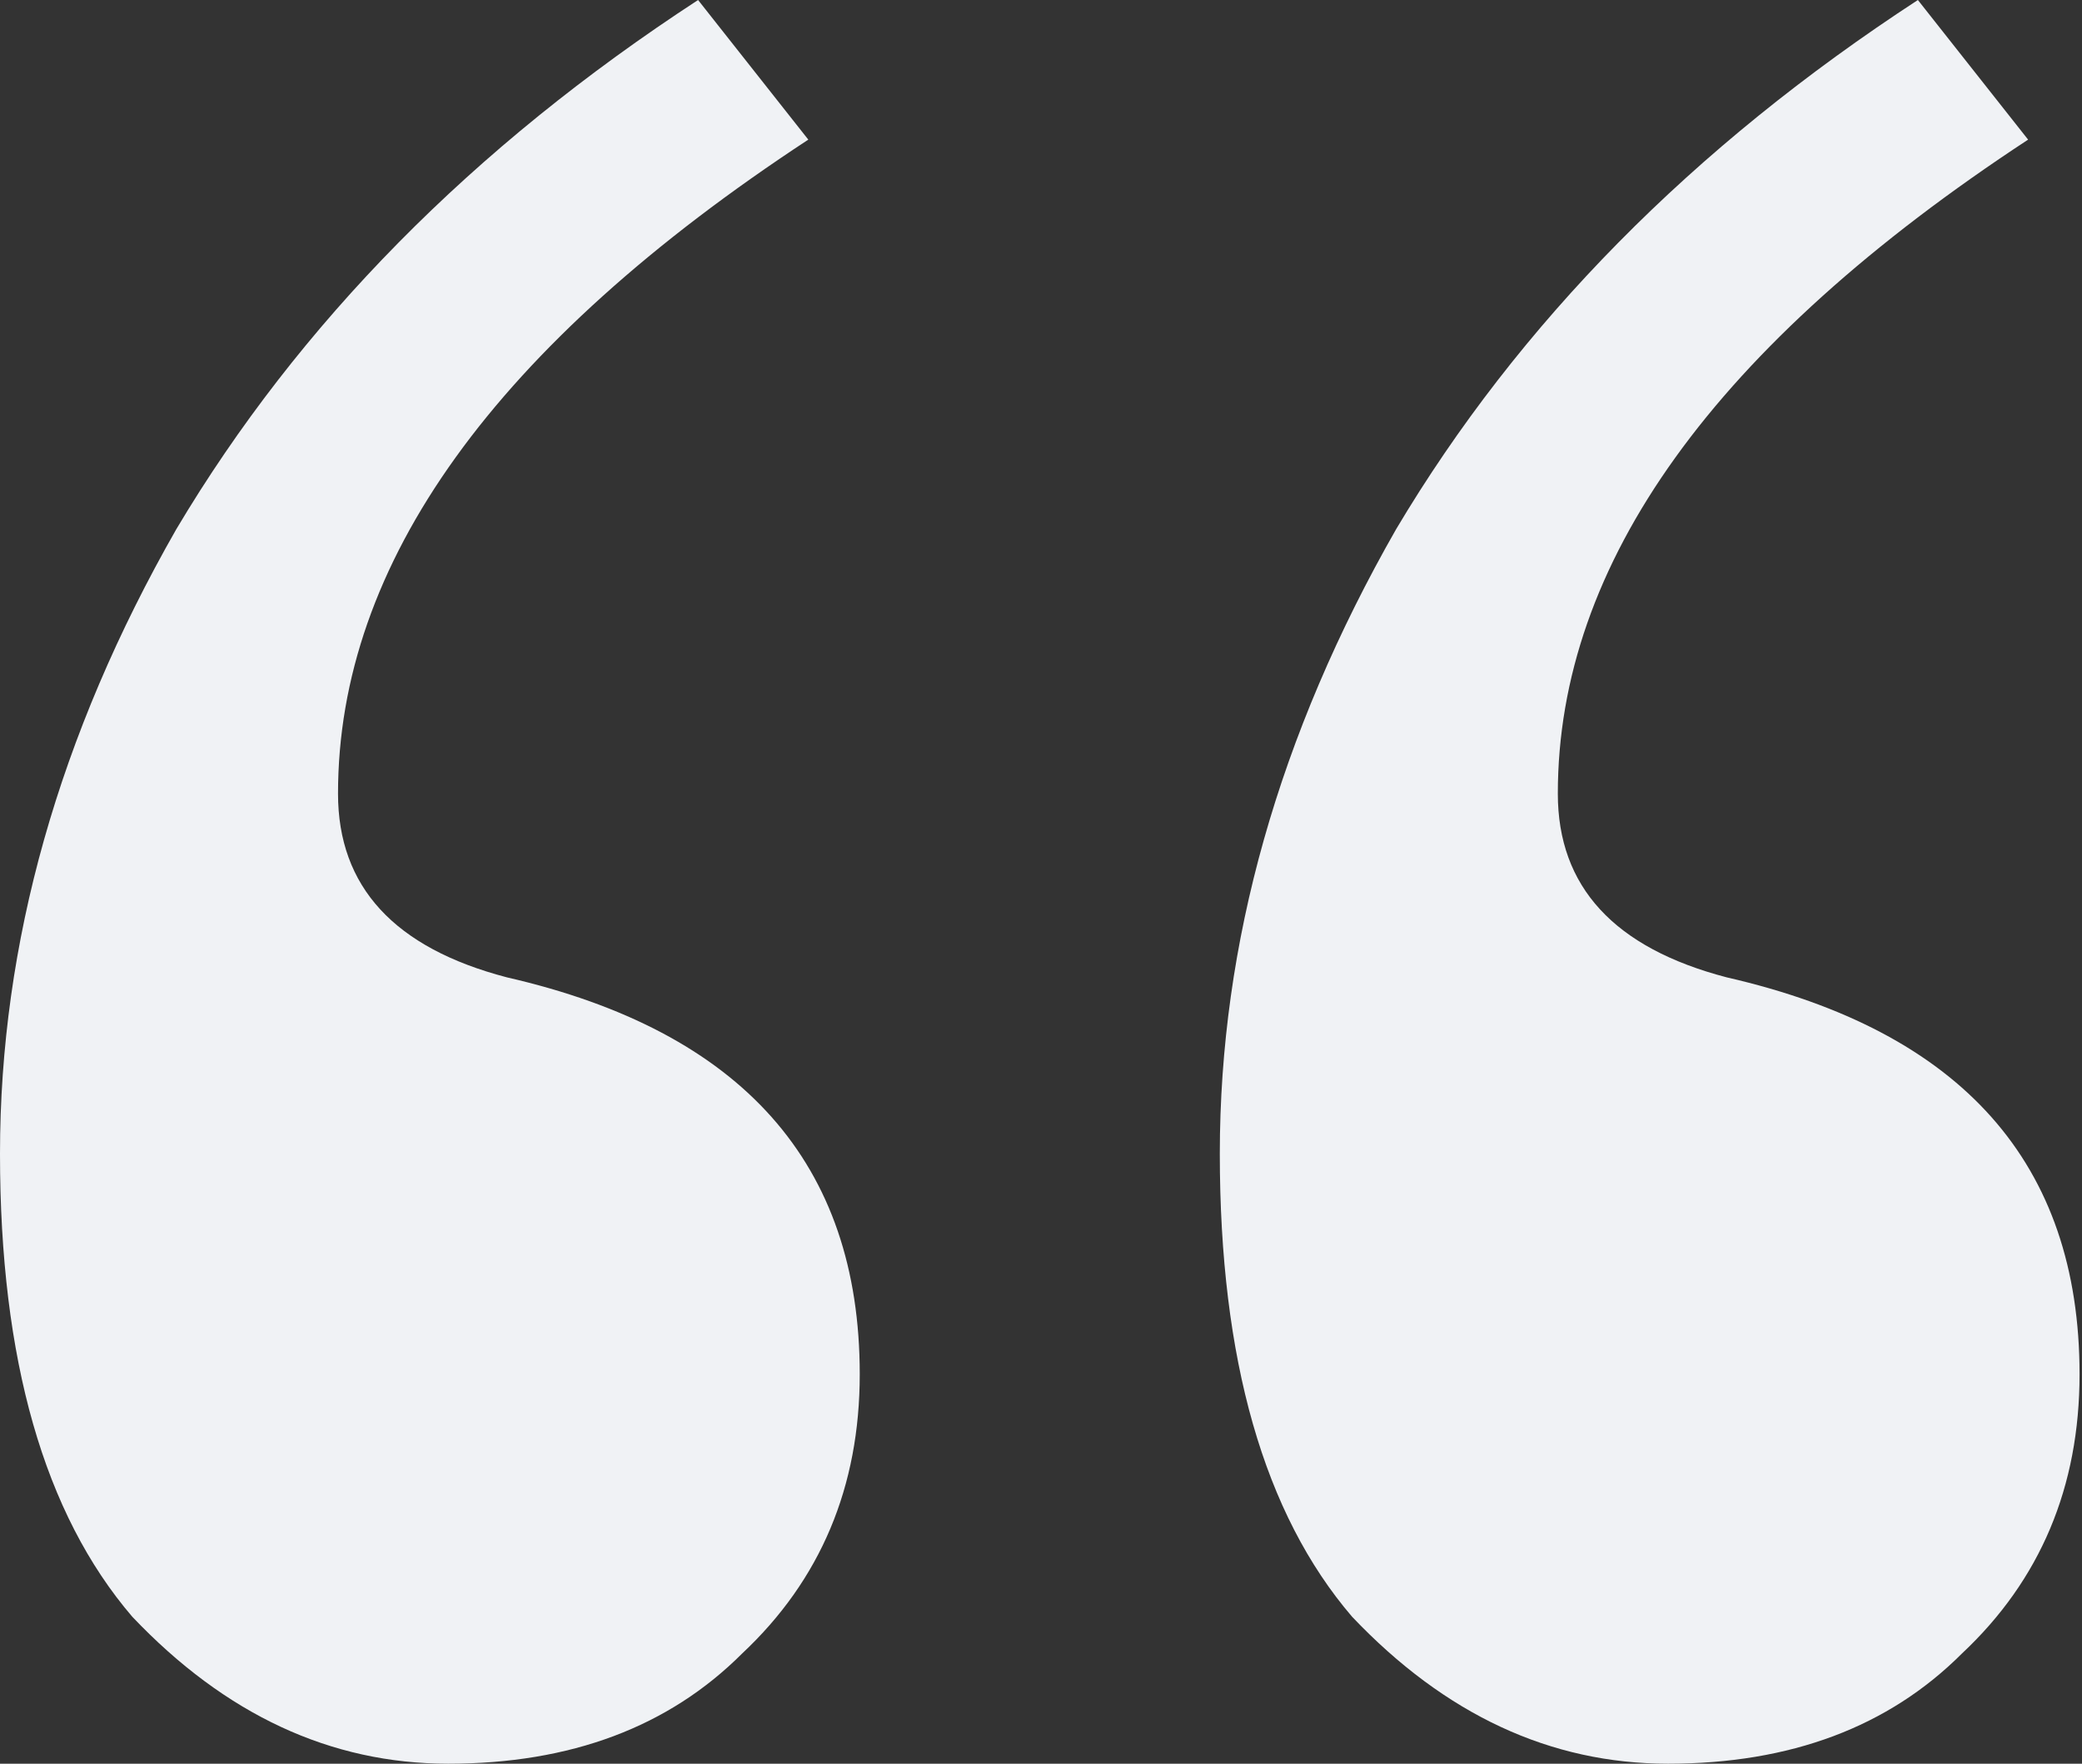 <svg width="85" height="72" fill="none" xmlns="http://www.w3.org/2000/svg"><rect width="100%" height="100%" fill="#333333" stroke="none"/><path d="M13.8 32.4c0 3.8 2.3 6.3 6.9 7.5 9.6 2.2 14.4 7.6 14.4 16.2 0 4.6-1.6 8.4-4.8 11.4-3 3-7 4.5-12 4.5-4.8 0-9.1-2-12.9-6C1.8 61.8 0 55.5 0 47.1 0 38.5 2.4 30 7.2 21.6 12.2 13.2 19.3 6 28.5 0L33 5.7C20.2 14.1 13.8 23 13.8 32.4zm49.8 0c0 3.8 2.3 6.3 6.9 7.5 9.6 2.2 14.4 7.6 14.4 16.2 0 4.6-1.6 8.4-4.8 11.4-3 3-7 4.5-12 4.5-4.8 0-9.1-2-12.9-6-3.6-4.2-5.4-10.5-5.4-18.9 0-8.6 2.4-17.1 7.2-25.5C62 13.2 69.1 6 78.3 0l4.5 5.7C70 14.1 63.6 23 63.6 32.4z" fill="#F0F2F5"/></svg>